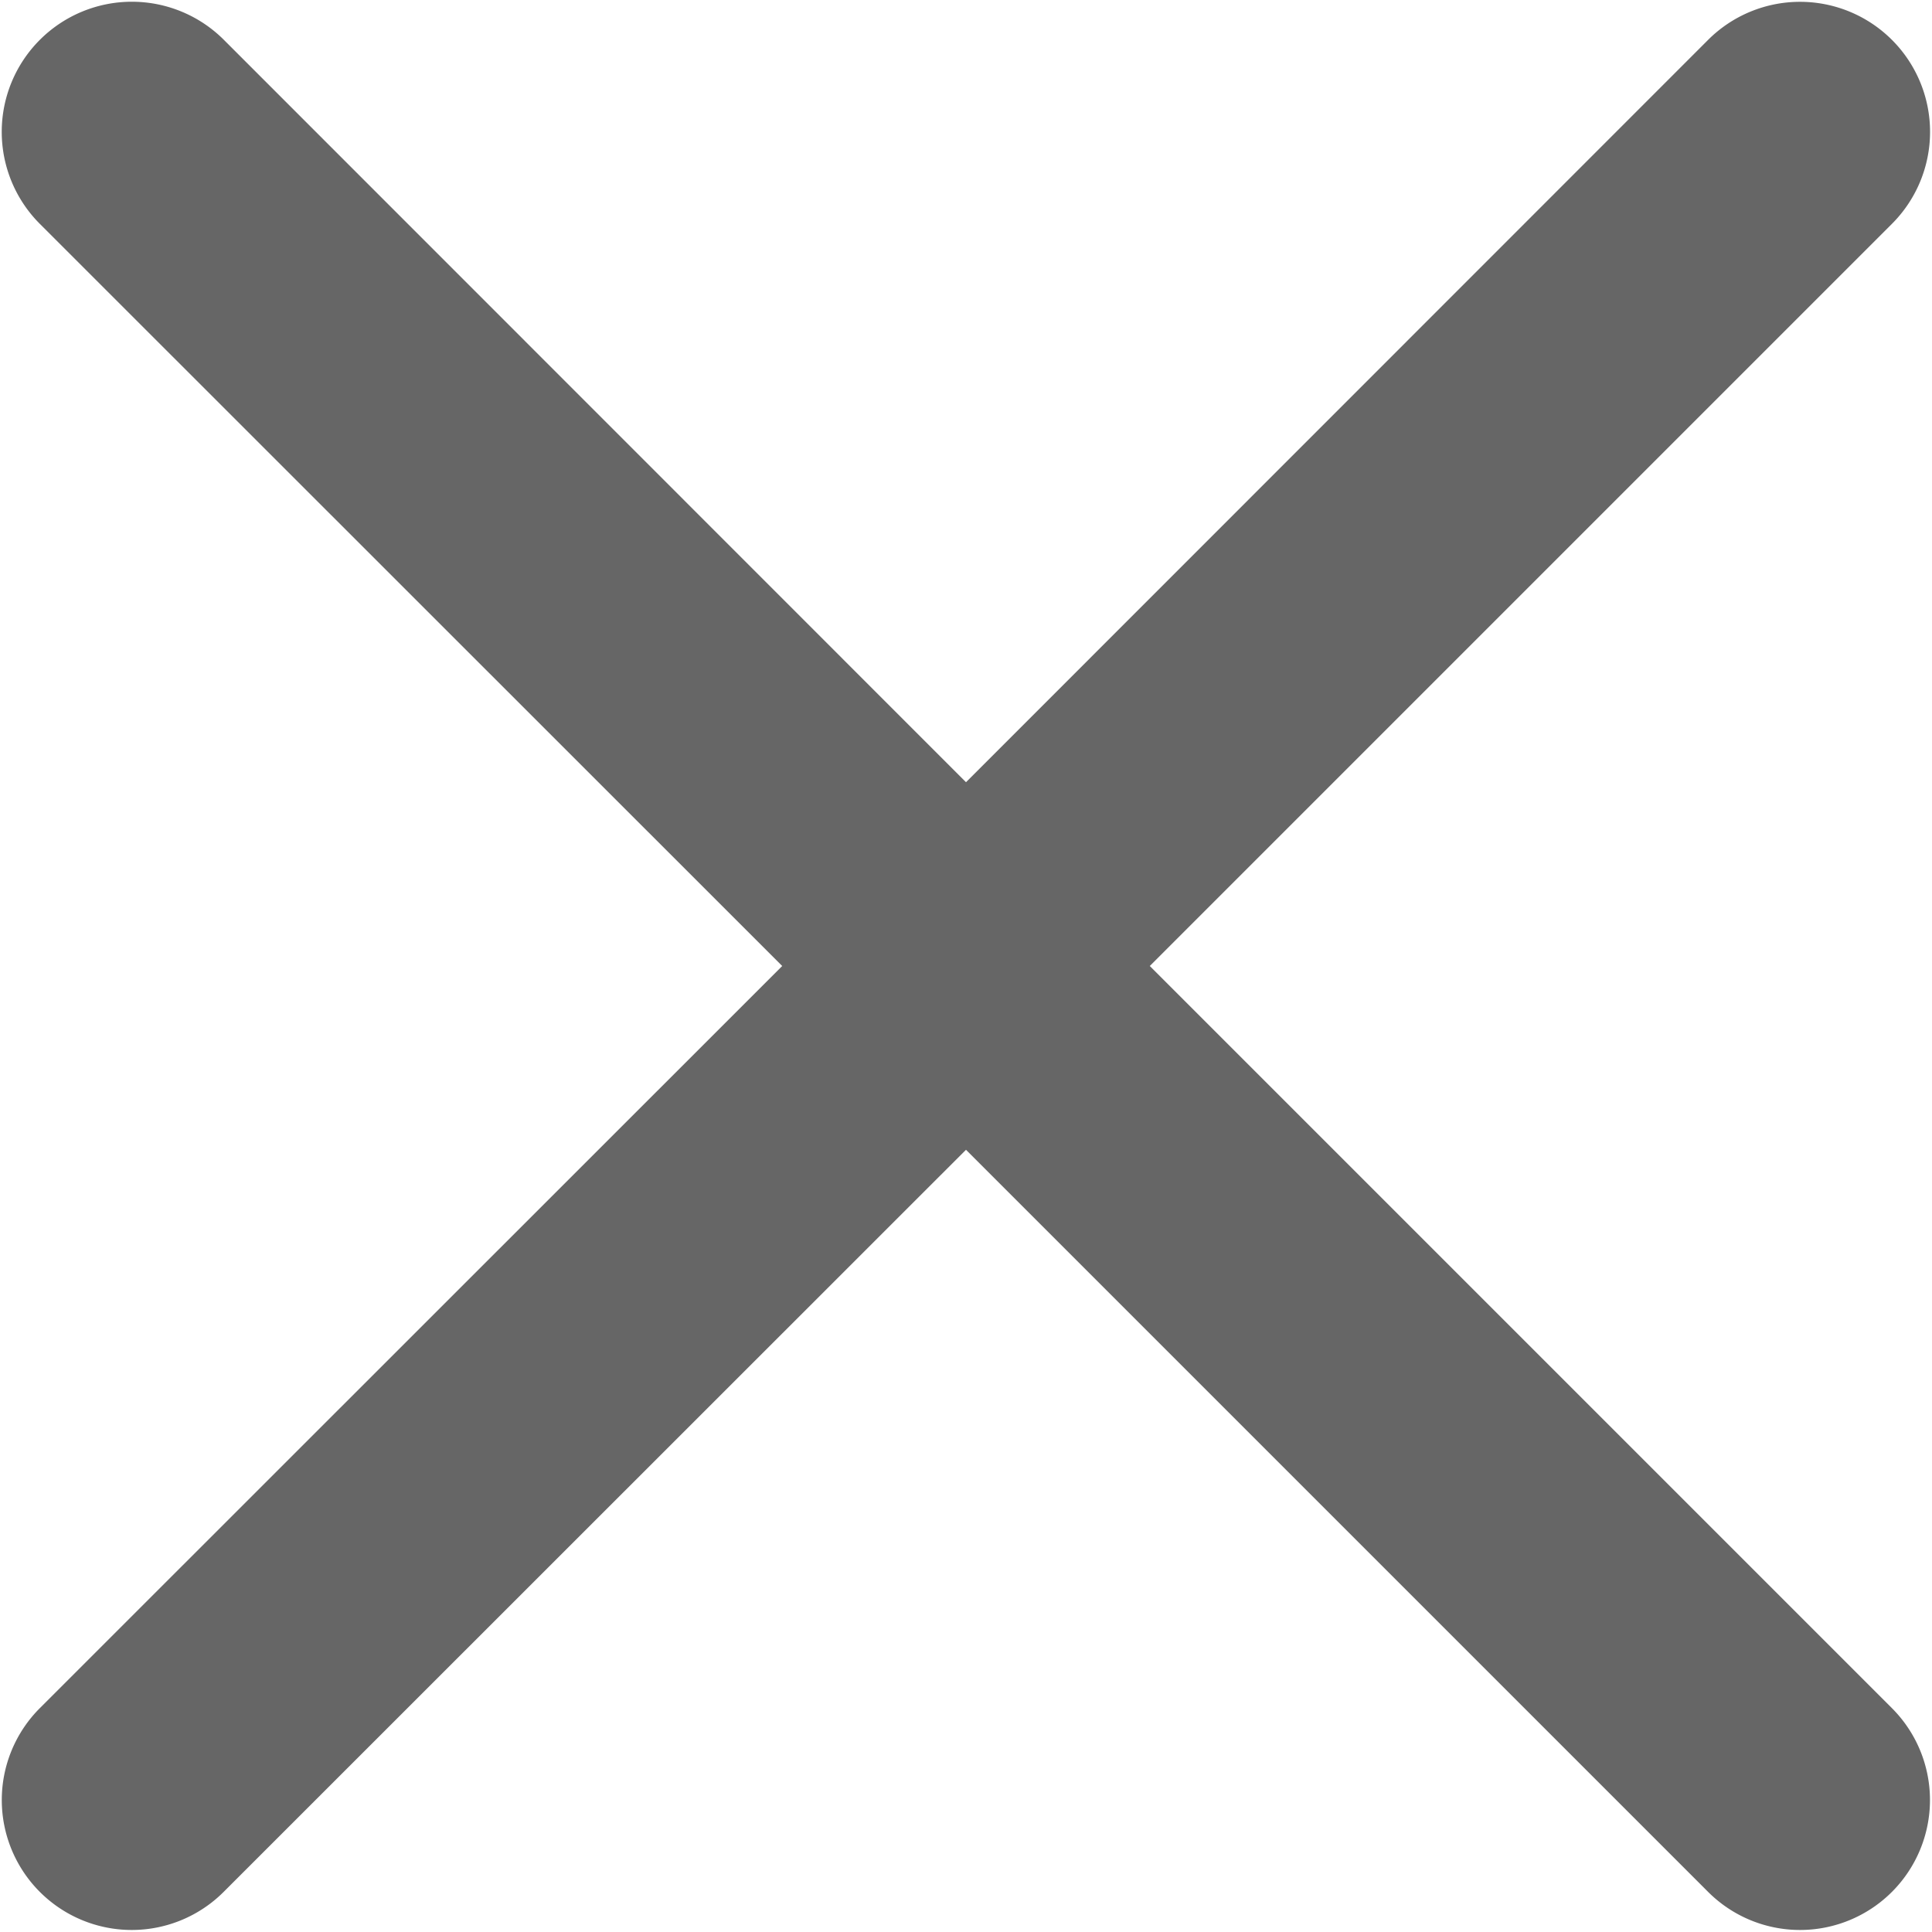 <svg xmlns="http://www.w3.org/2000/svg" xmlns:xlink="http://www.w3.org/1999/xlink" width="8" height="8" viewBox="0 0 8 8">
  <defs>
    <style>
      .cls-1 {
        fill: #666;
      }

      .cls-2 {
        clip-path: url(#clip-path);
      }
    </style>
    <clipPath id="clip-path">
      <rect id="사각형_44" data-name="사각형 44" class="cls-1" width="8" height="8" transform="translate(-0.008 -0.008)"/>
    </clipPath>
  </defs>
  <g id="icon_close" transform="translate(0.008 0.008)">
    <g id="그룹_19" data-name="그룹 19" class="cls-2">
      <path id="패스_24" data-name="패스 24" class="cls-1" d="M4.753,3.992,7.826.919A.538.538,0,1,0,7.065.157L3.992,3.231.919.157A.538.538,0,0,0,.157.919L3.231,3.992.157,7.065a.538.538,0,1,0,.761.761L3.992,4.753,7.065,7.826a.538.538,0,0,0,.761-.761Z" transform="translate(0 0)"/>
    </g>
  </g>
</svg>

